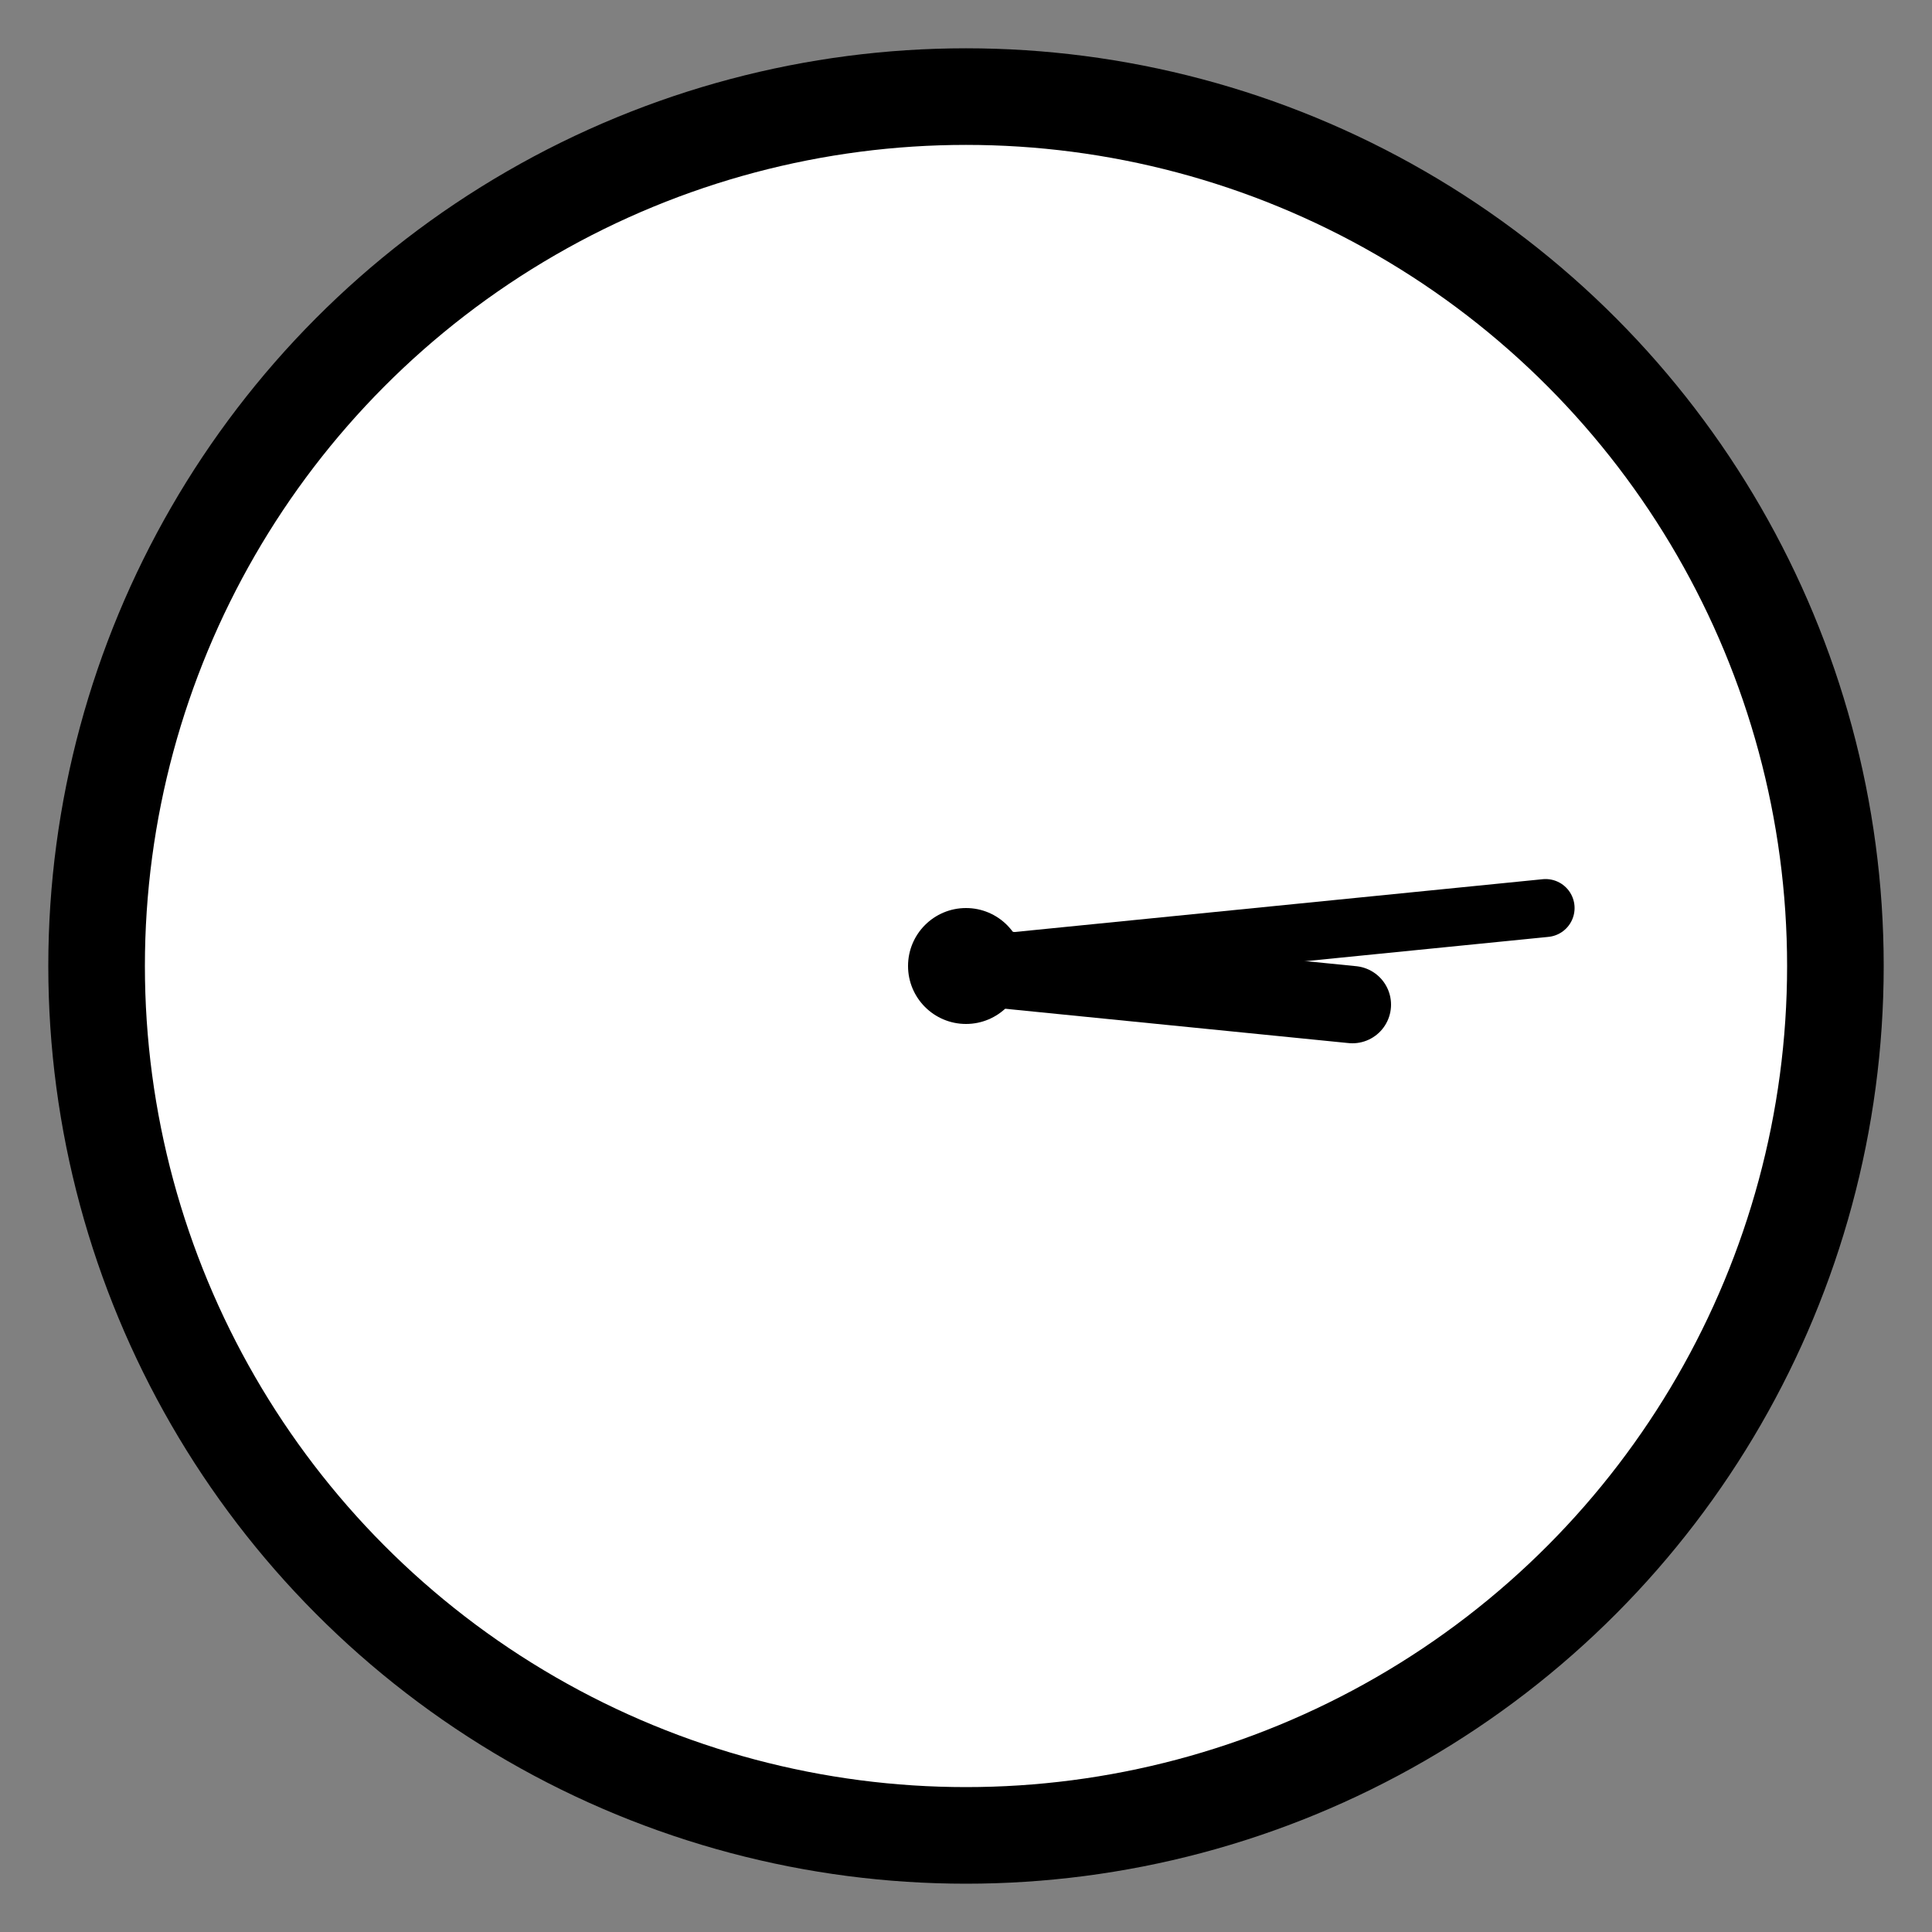 
<svg width="100" height="100" viewBox="0 0 100 100" xmlns="http://www.w3.org/2000/svg">
    <rect x="0" y="0" width="100" height="100" fill="#808080" stroke="none"/>
    <!-- Clock Circle -->
    <circle cx="50" cy="50" r="45" stroke="black" stroke-width="5" fill="white"/>
    
    <!-- Clock Center -->
    <circle cx="50" cy="50" r="3" fill="black"/>
    
    <!-- Hour Hand -->
    <line x1="50" y1="50" x2="70" y2="52" stroke="black" stroke-width="4" stroke-linecap="round"/>
    
    <!-- Minute Hand -->
    <line x1="50" y1="50" x2="80" y2="47" stroke="black" stroke-width="3" stroke-linecap="round"/>
</svg>
    